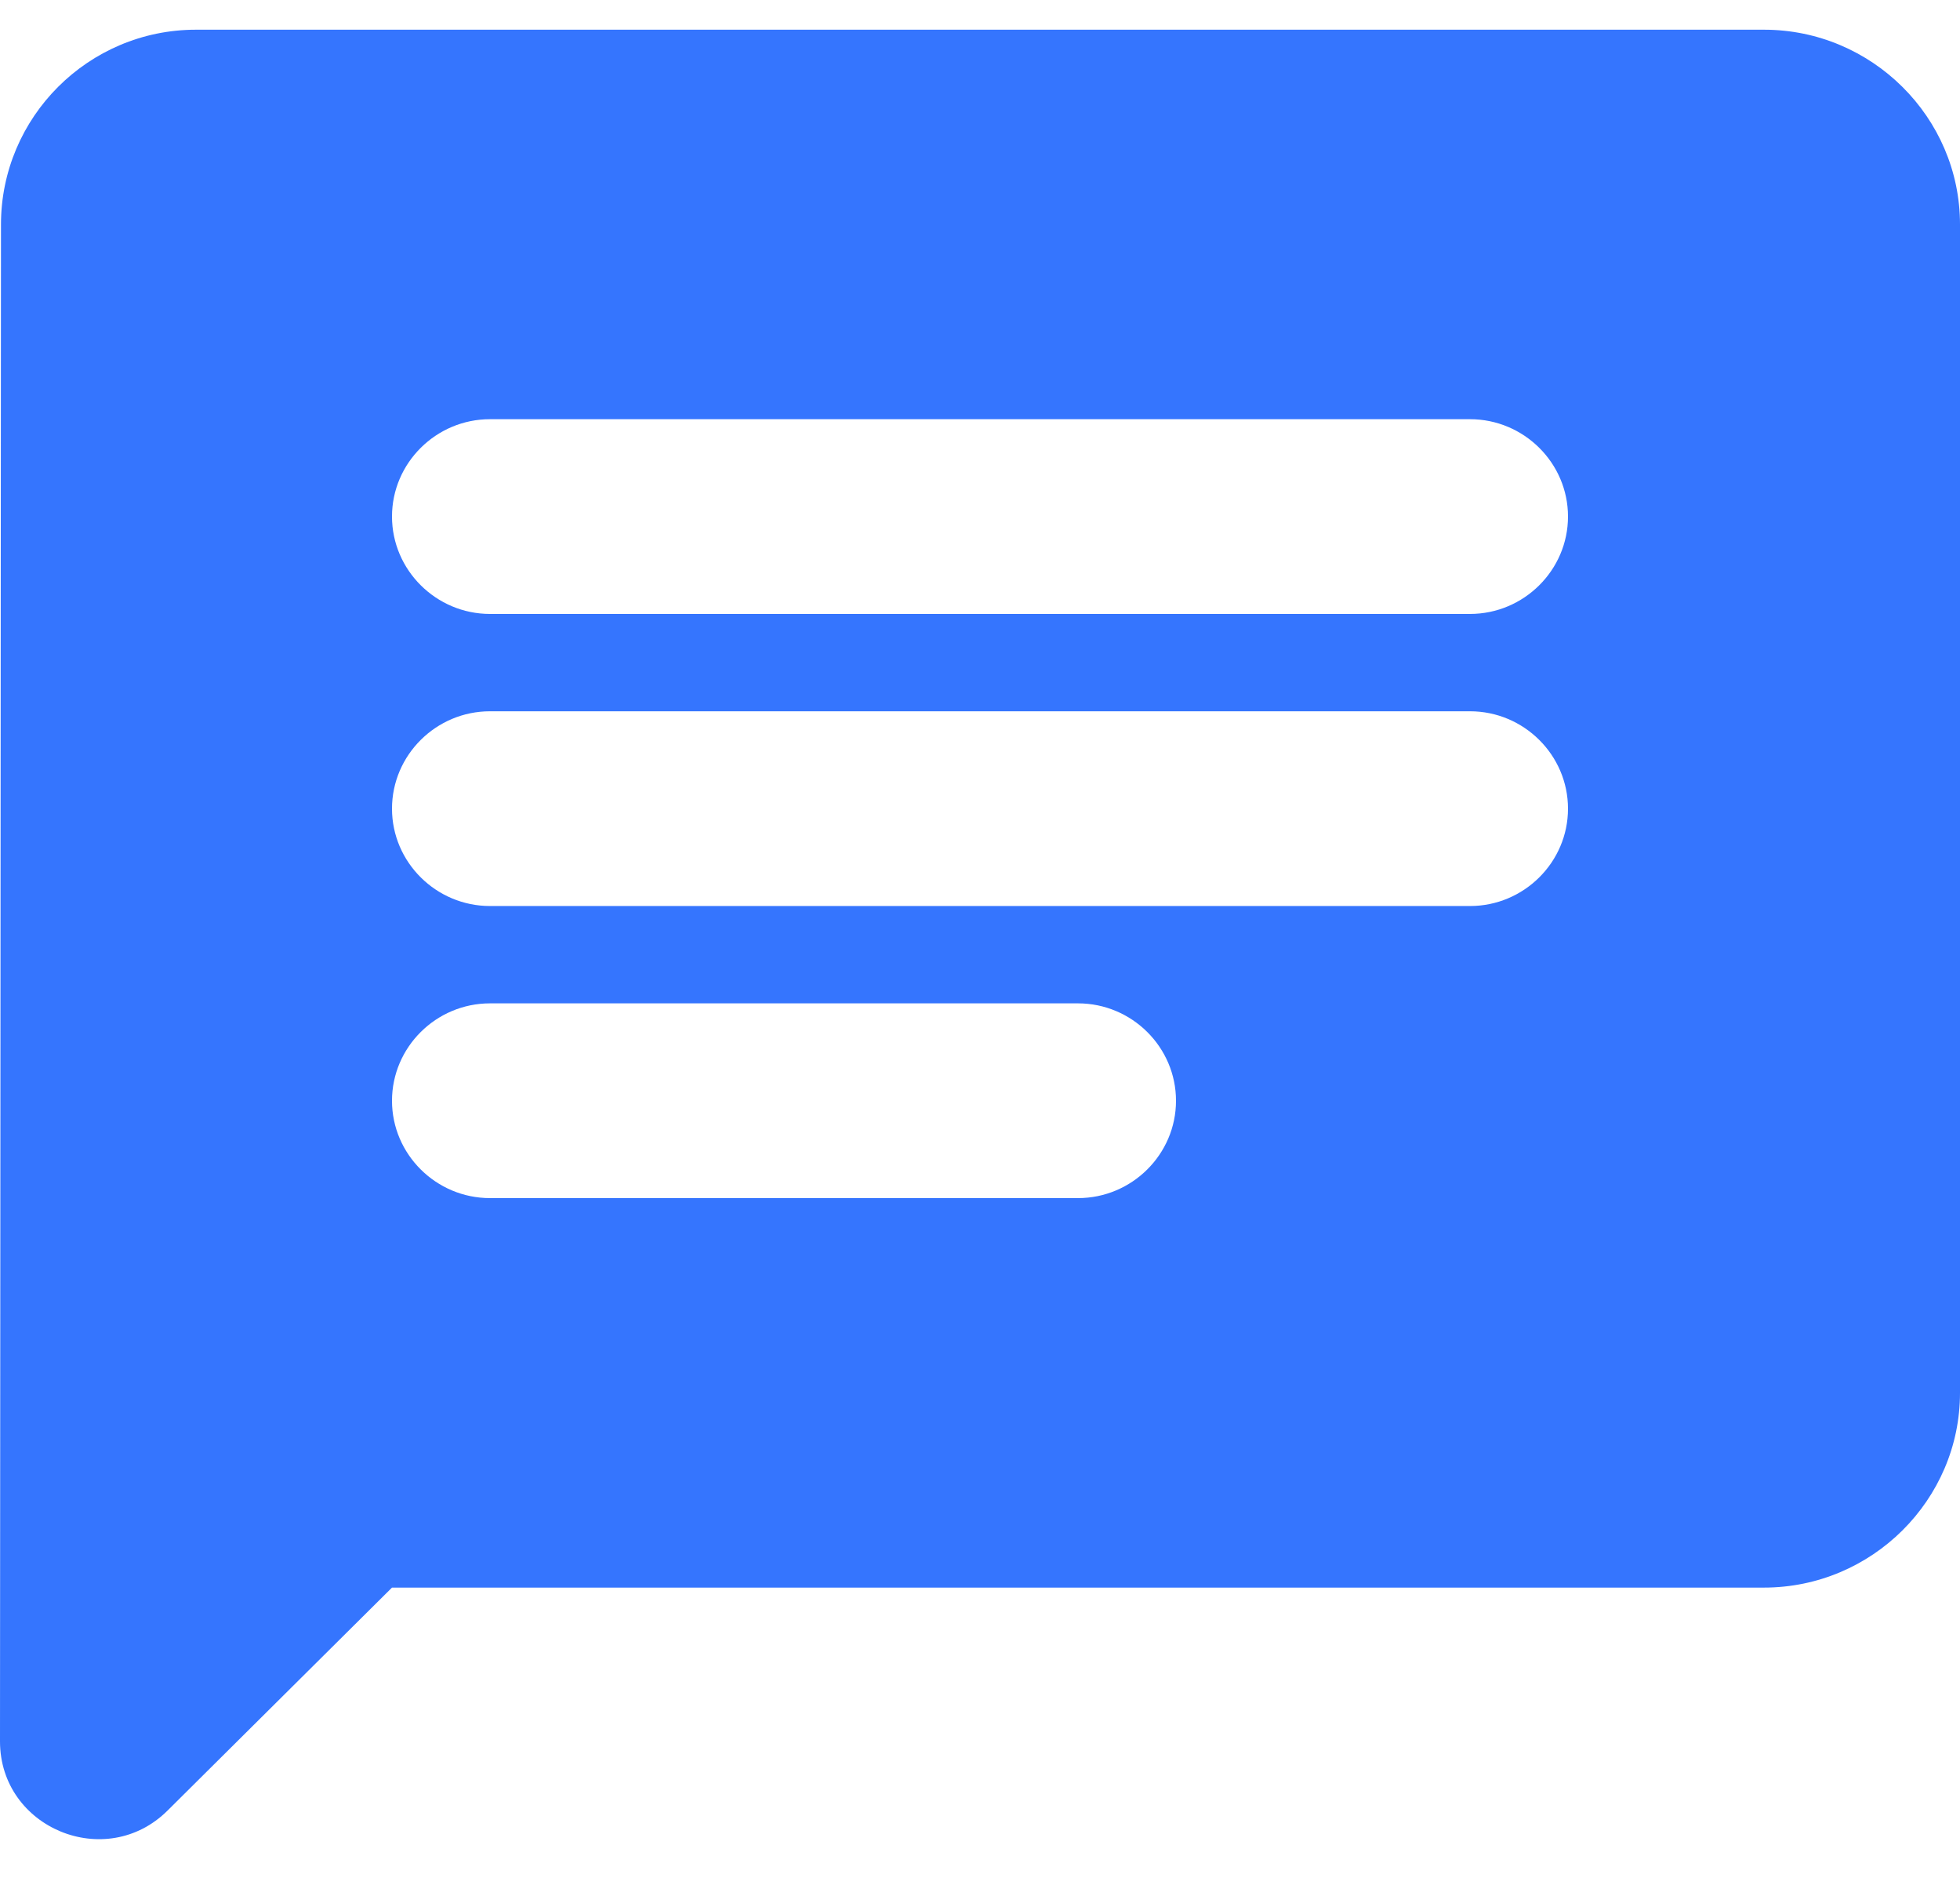 <svg width="26" height="25" viewBox="0 0 26 25" fill="none" xmlns="http://www.w3.org/2000/svg">
<path d="M23.4 0.394H2.6C1.17 0.394 0.013 1.556 0.013 2.977L0 23.097C0 24.247 1.404 24.828 2.223 24.014L5.2 21.057H23.4C24.83 21.057 26 19.895 26 18.474V2.977C26 1.556 24.83 0.394 23.4 0.394ZM6.5 9.434H19.5C20.215 9.434 20.8 10.015 20.8 10.726C20.8 11.436 20.215 12.017 19.5 12.017H6.5C5.785 12.017 5.2 11.436 5.2 10.726C5.2 10.015 5.785 9.434 6.5 9.434ZM14.3 15.891H6.5C5.785 15.891 5.2 15.31 5.2 14.6C5.2 13.889 5.785 13.308 6.5 13.308H14.3C15.015 13.308 15.6 13.889 15.6 14.6C15.6 15.31 15.015 15.891 14.3 15.891ZM19.5 8.143H6.5C5.785 8.143 5.2 7.561 5.2 6.851C5.2 6.141 5.785 5.56 6.5 5.56H19.5C20.215 5.56 20.8 6.141 20.8 6.851C20.8 7.561 20.215 8.143 19.5 8.143Z" fill="#3575FE"/>
</svg>
